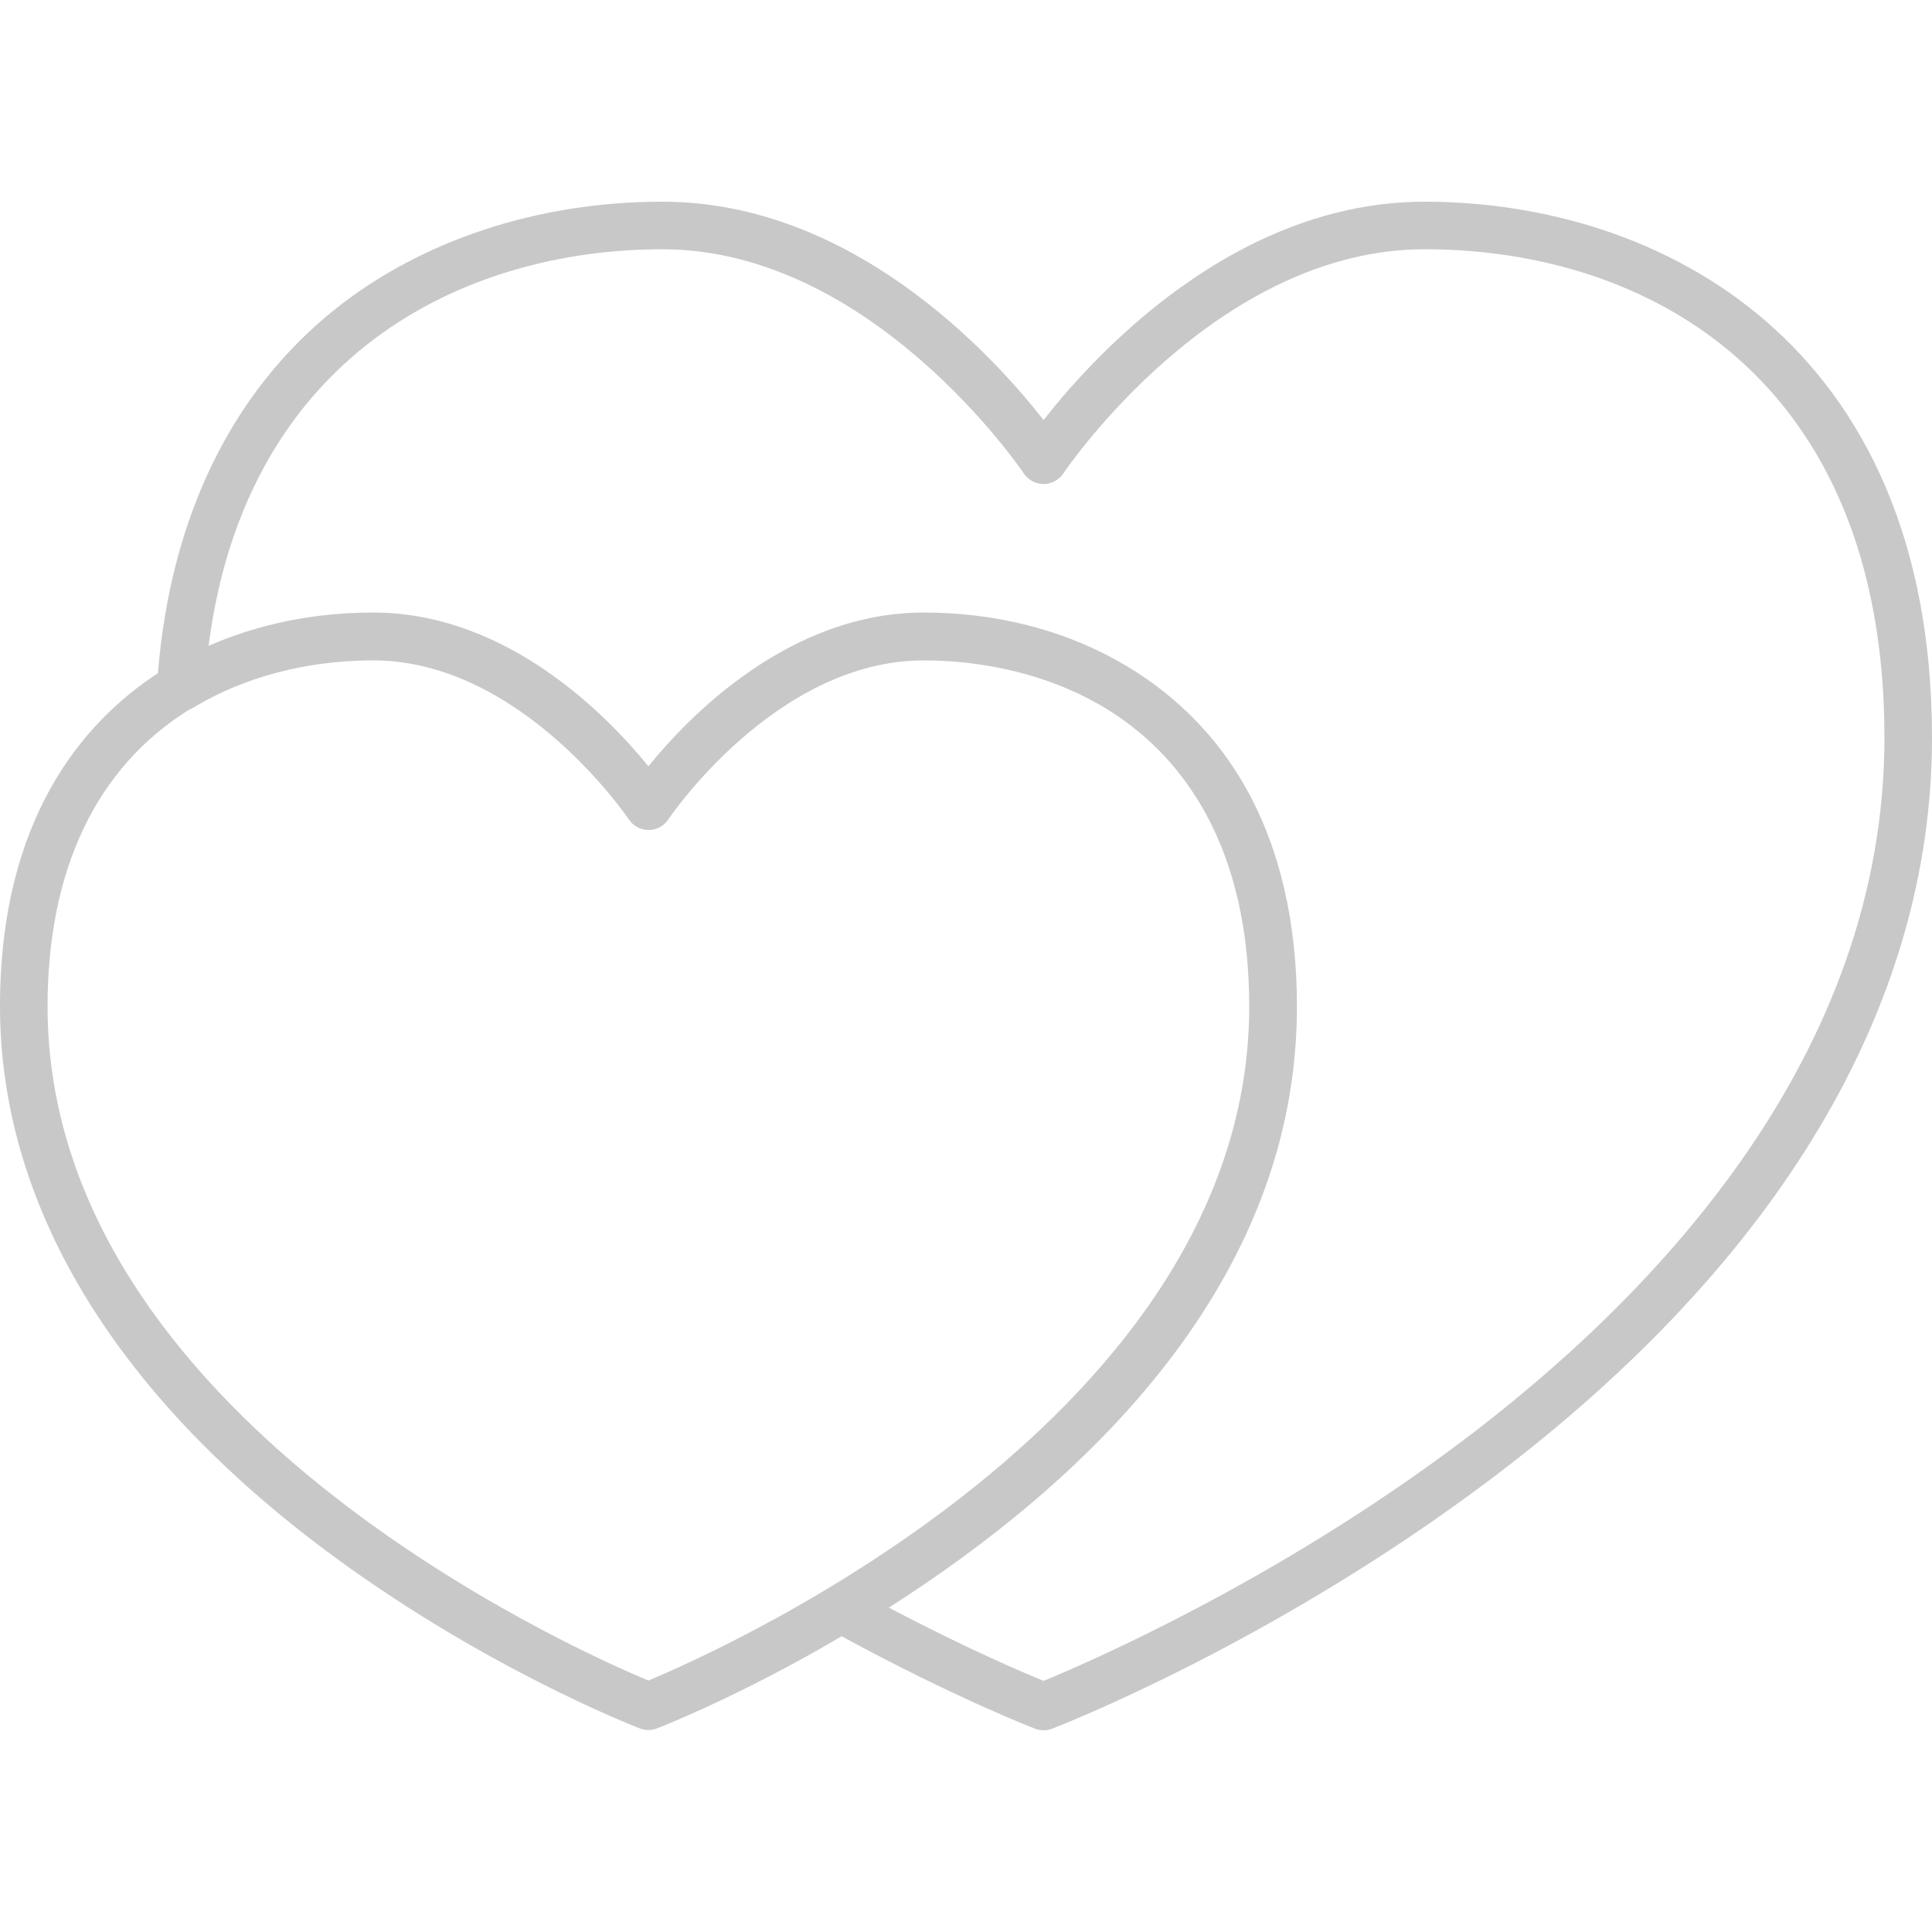 <svg width="60" height="60" viewBox="0 0 60 60" fill="none" xmlns="http://www.w3.org/2000/svg">
<path d="M32.409 53.736C32.319 53.736 32.23 53.719 32.144 53.686C32.038 53.645 29.582 52.693 26.139 50.815C22.992 52.669 20.545 53.621 20.402 53.677C20.231 53.743 20.042 53.743 19.871 53.677C19.669 53.599 14.869 51.73 9.993 48.06C3.456 43.138 0 37.326 0 31.252C0 25.411 2.592 22.416 4.904 20.907C5.297 16.079 7.188 12.184 10.384 9.622C13.087 7.457 16.706 6.264 20.574 6.264C26.494 6.264 30.855 11.056 32.409 13.045C33.964 11.056 38.324 6.264 44.244 6.264C51.512 6.264 60 10.623 60 22.909C60 31.225 55.255 39.192 46.28 45.949C39.561 51.006 32.953 53.579 32.675 53.686C32.589 53.719 32.499 53.736 32.409 53.736ZM27.605 49.926C29.96 51.17 31.757 51.935 32.409 52.201C33.713 51.666 39.604 49.131 45.419 44.748C51.397 40.242 58.523 32.795 58.523 22.909C58.523 11.726 51.147 7.741 44.244 7.741C37.717 7.741 33.071 14.631 33.025 14.701C32.888 14.907 32.657 15.031 32.41 15.031C32.41 15.031 32.409 15.031 32.409 15.031C32.162 15.031 31.931 14.907 31.794 14.701C31.748 14.632 27.086 7.741 20.574 7.741C14.415 7.741 7.643 11.008 6.477 20.058C8.022 19.378 9.764 19.023 11.587 19.023C15.758 19.023 18.872 22.239 20.136 23.798C21.401 22.239 24.514 19.023 28.686 19.023C33.069 19.023 36.82 21.079 38.721 24.522C38.722 24.523 38.722 24.524 38.723 24.525C38.724 24.527 38.724 24.528 38.725 24.529C39.755 26.394 40.278 28.659 40.278 31.261C40.278 39.888 33.628 46.084 27.605 49.926ZM5.871 22.042C2.995 23.833 1.477 27.014 1.477 31.252C1.477 43.964 17.838 51.233 20.136 52.191C22.433 51.232 38.796 43.952 38.796 31.252C38.796 28.905 38.336 26.882 37.43 25.239C35.07 20.971 30.533 20.509 28.692 20.509C24.085 20.509 20.79 25.396 20.757 25.445C20.62 25.652 20.389 25.776 20.142 25.776C19.894 25.776 19.663 25.652 19.527 25.445C19.494 25.397 16.184 20.509 11.592 20.509C10.153 20.509 8.014 20.765 5.993 21.983C5.953 22.007 5.913 22.026 5.871 22.042Z" fill="#C8C8C8"/>
</svg>
